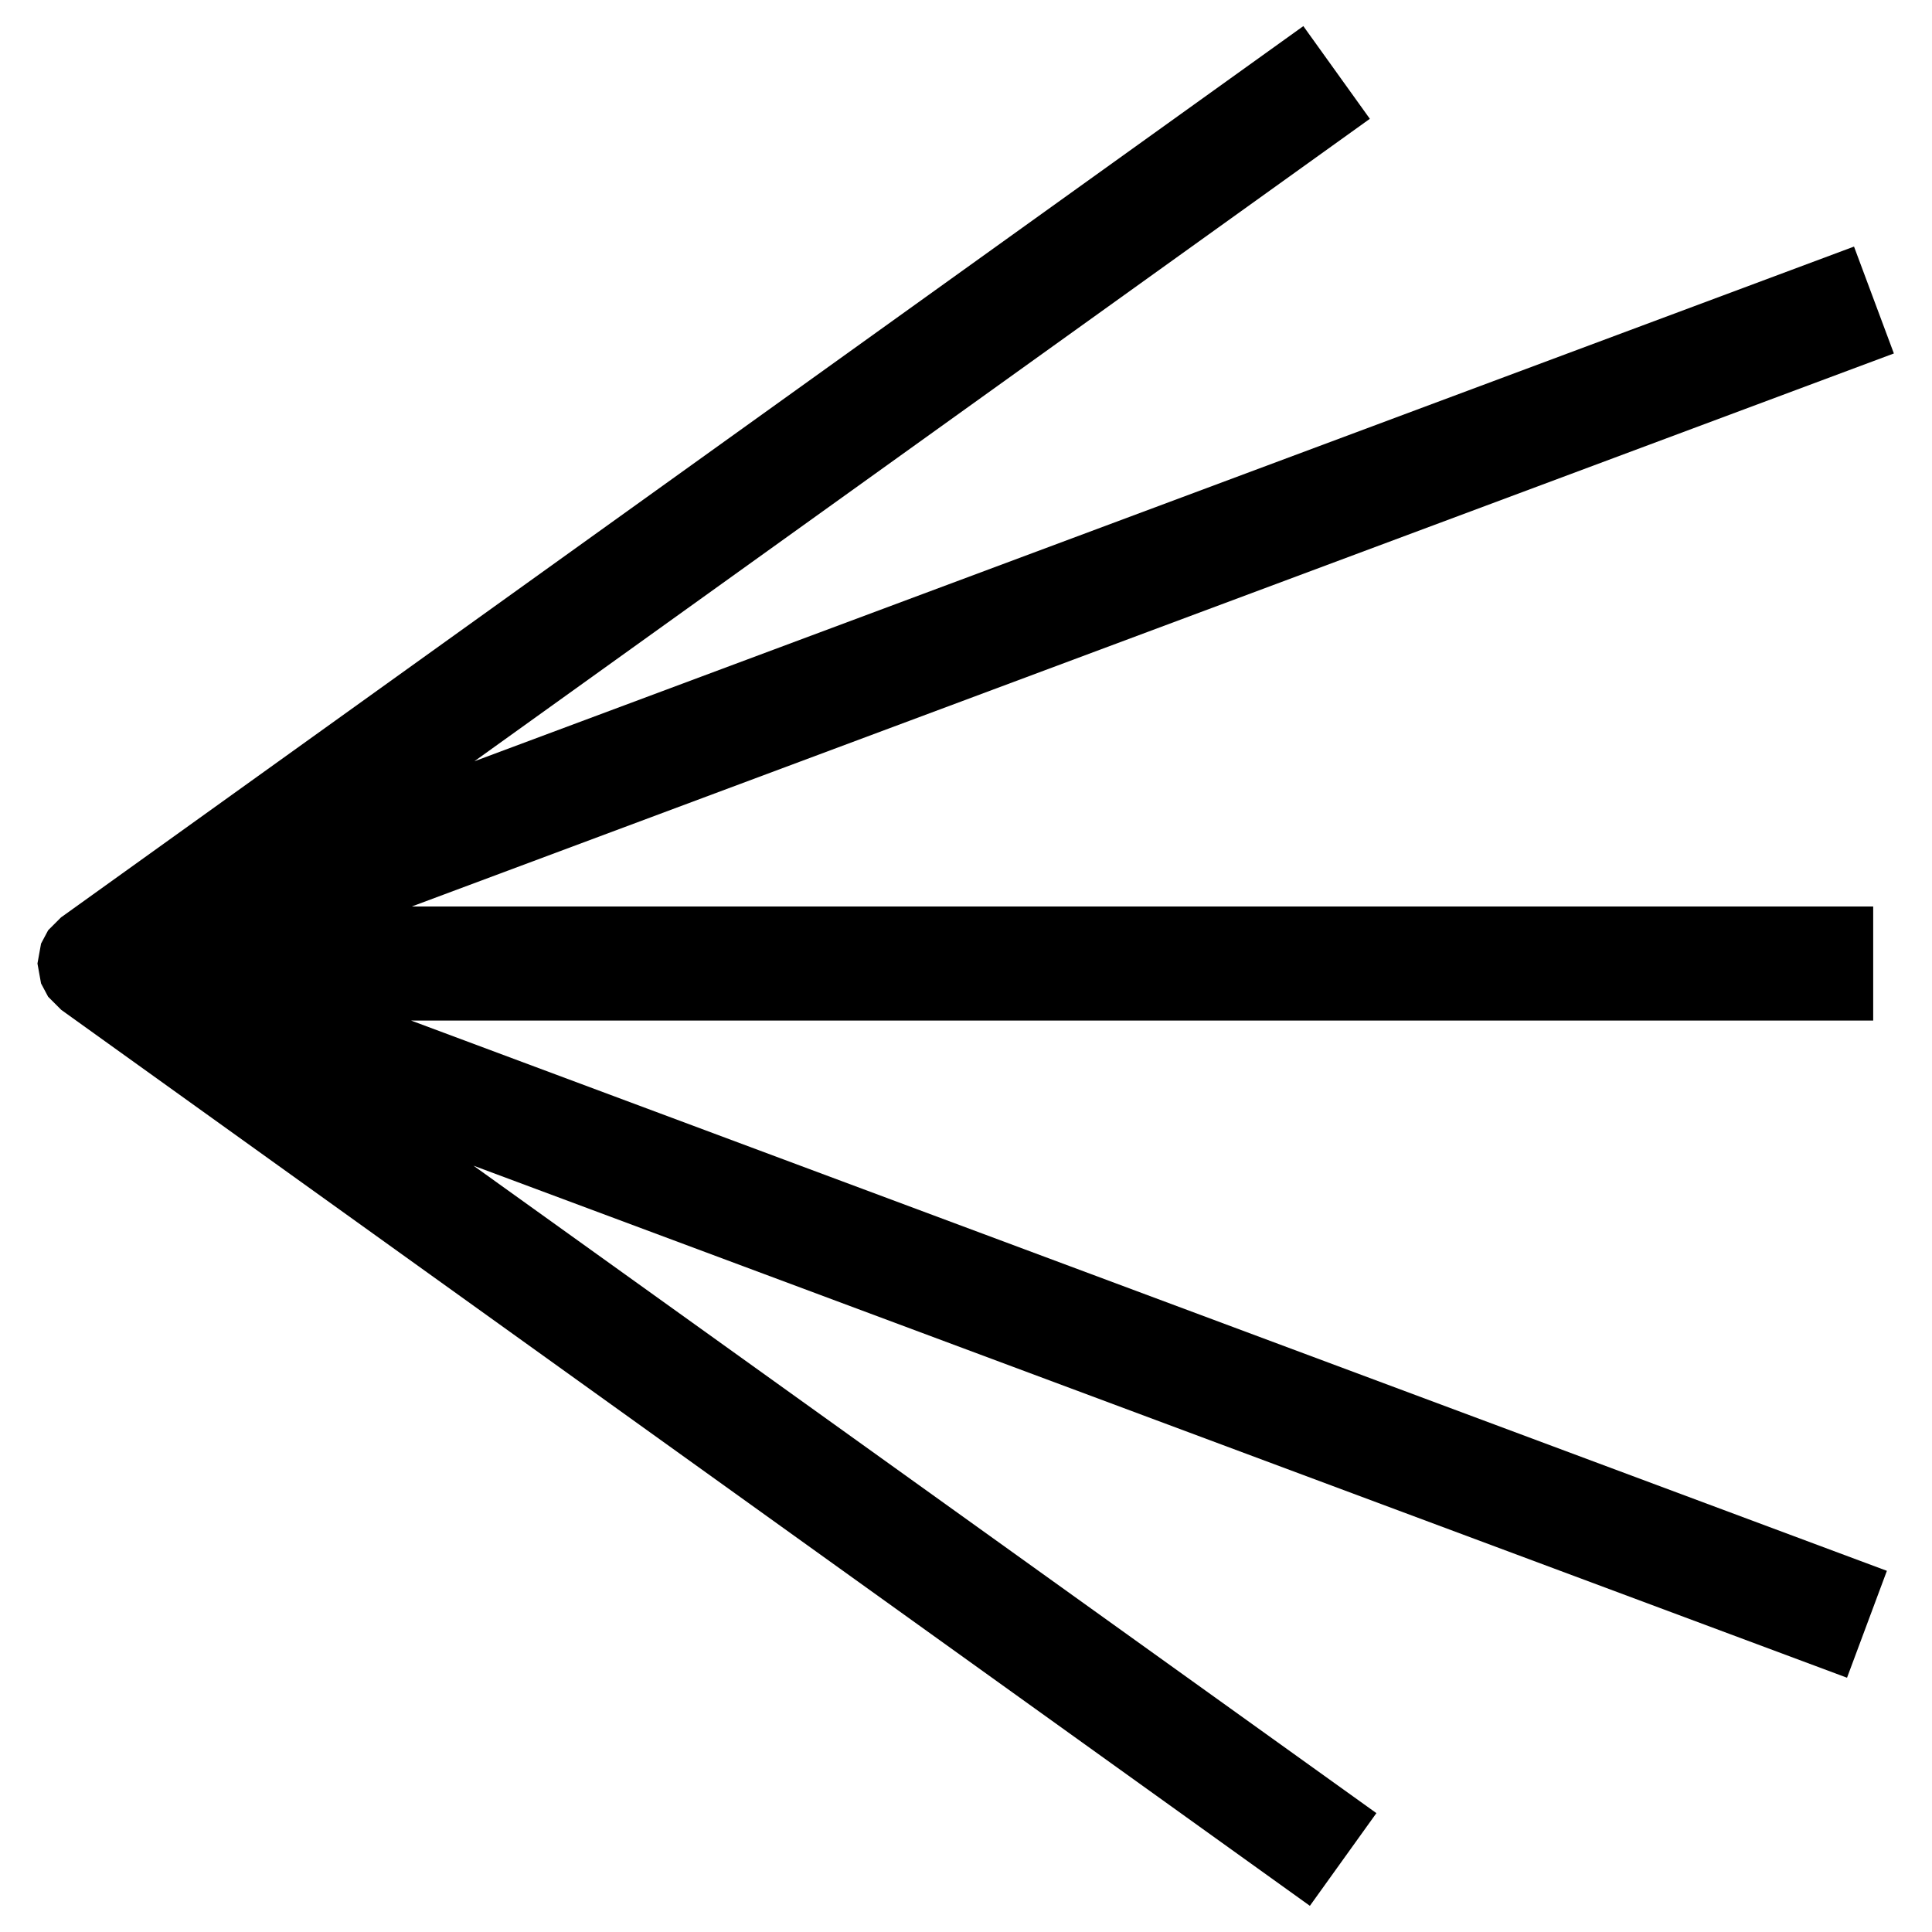 <svg version="1.1" viewBox="0 0 135.47 135.47" xmlns="http://www.w3.org/2000/svg" xmlns:xlink="http://www.w3.org/1999/xlink"><path d="m4.301 64.311 87.088-62.48 4.664 6.5-62.79 45.048 96.739-36.089 2.795 7.494-103.92 38.777h102.47v8h-102.52l103.48 38.584-2.795 7.496-96.312-35.905 63.312 45.399-4.664 6.5-87.553-62.824-0.918-0.918-0.498-0.934-0.252-1.397 0.252-1.397 0.498-0.936 0.918-0.918v0"/></svg>
